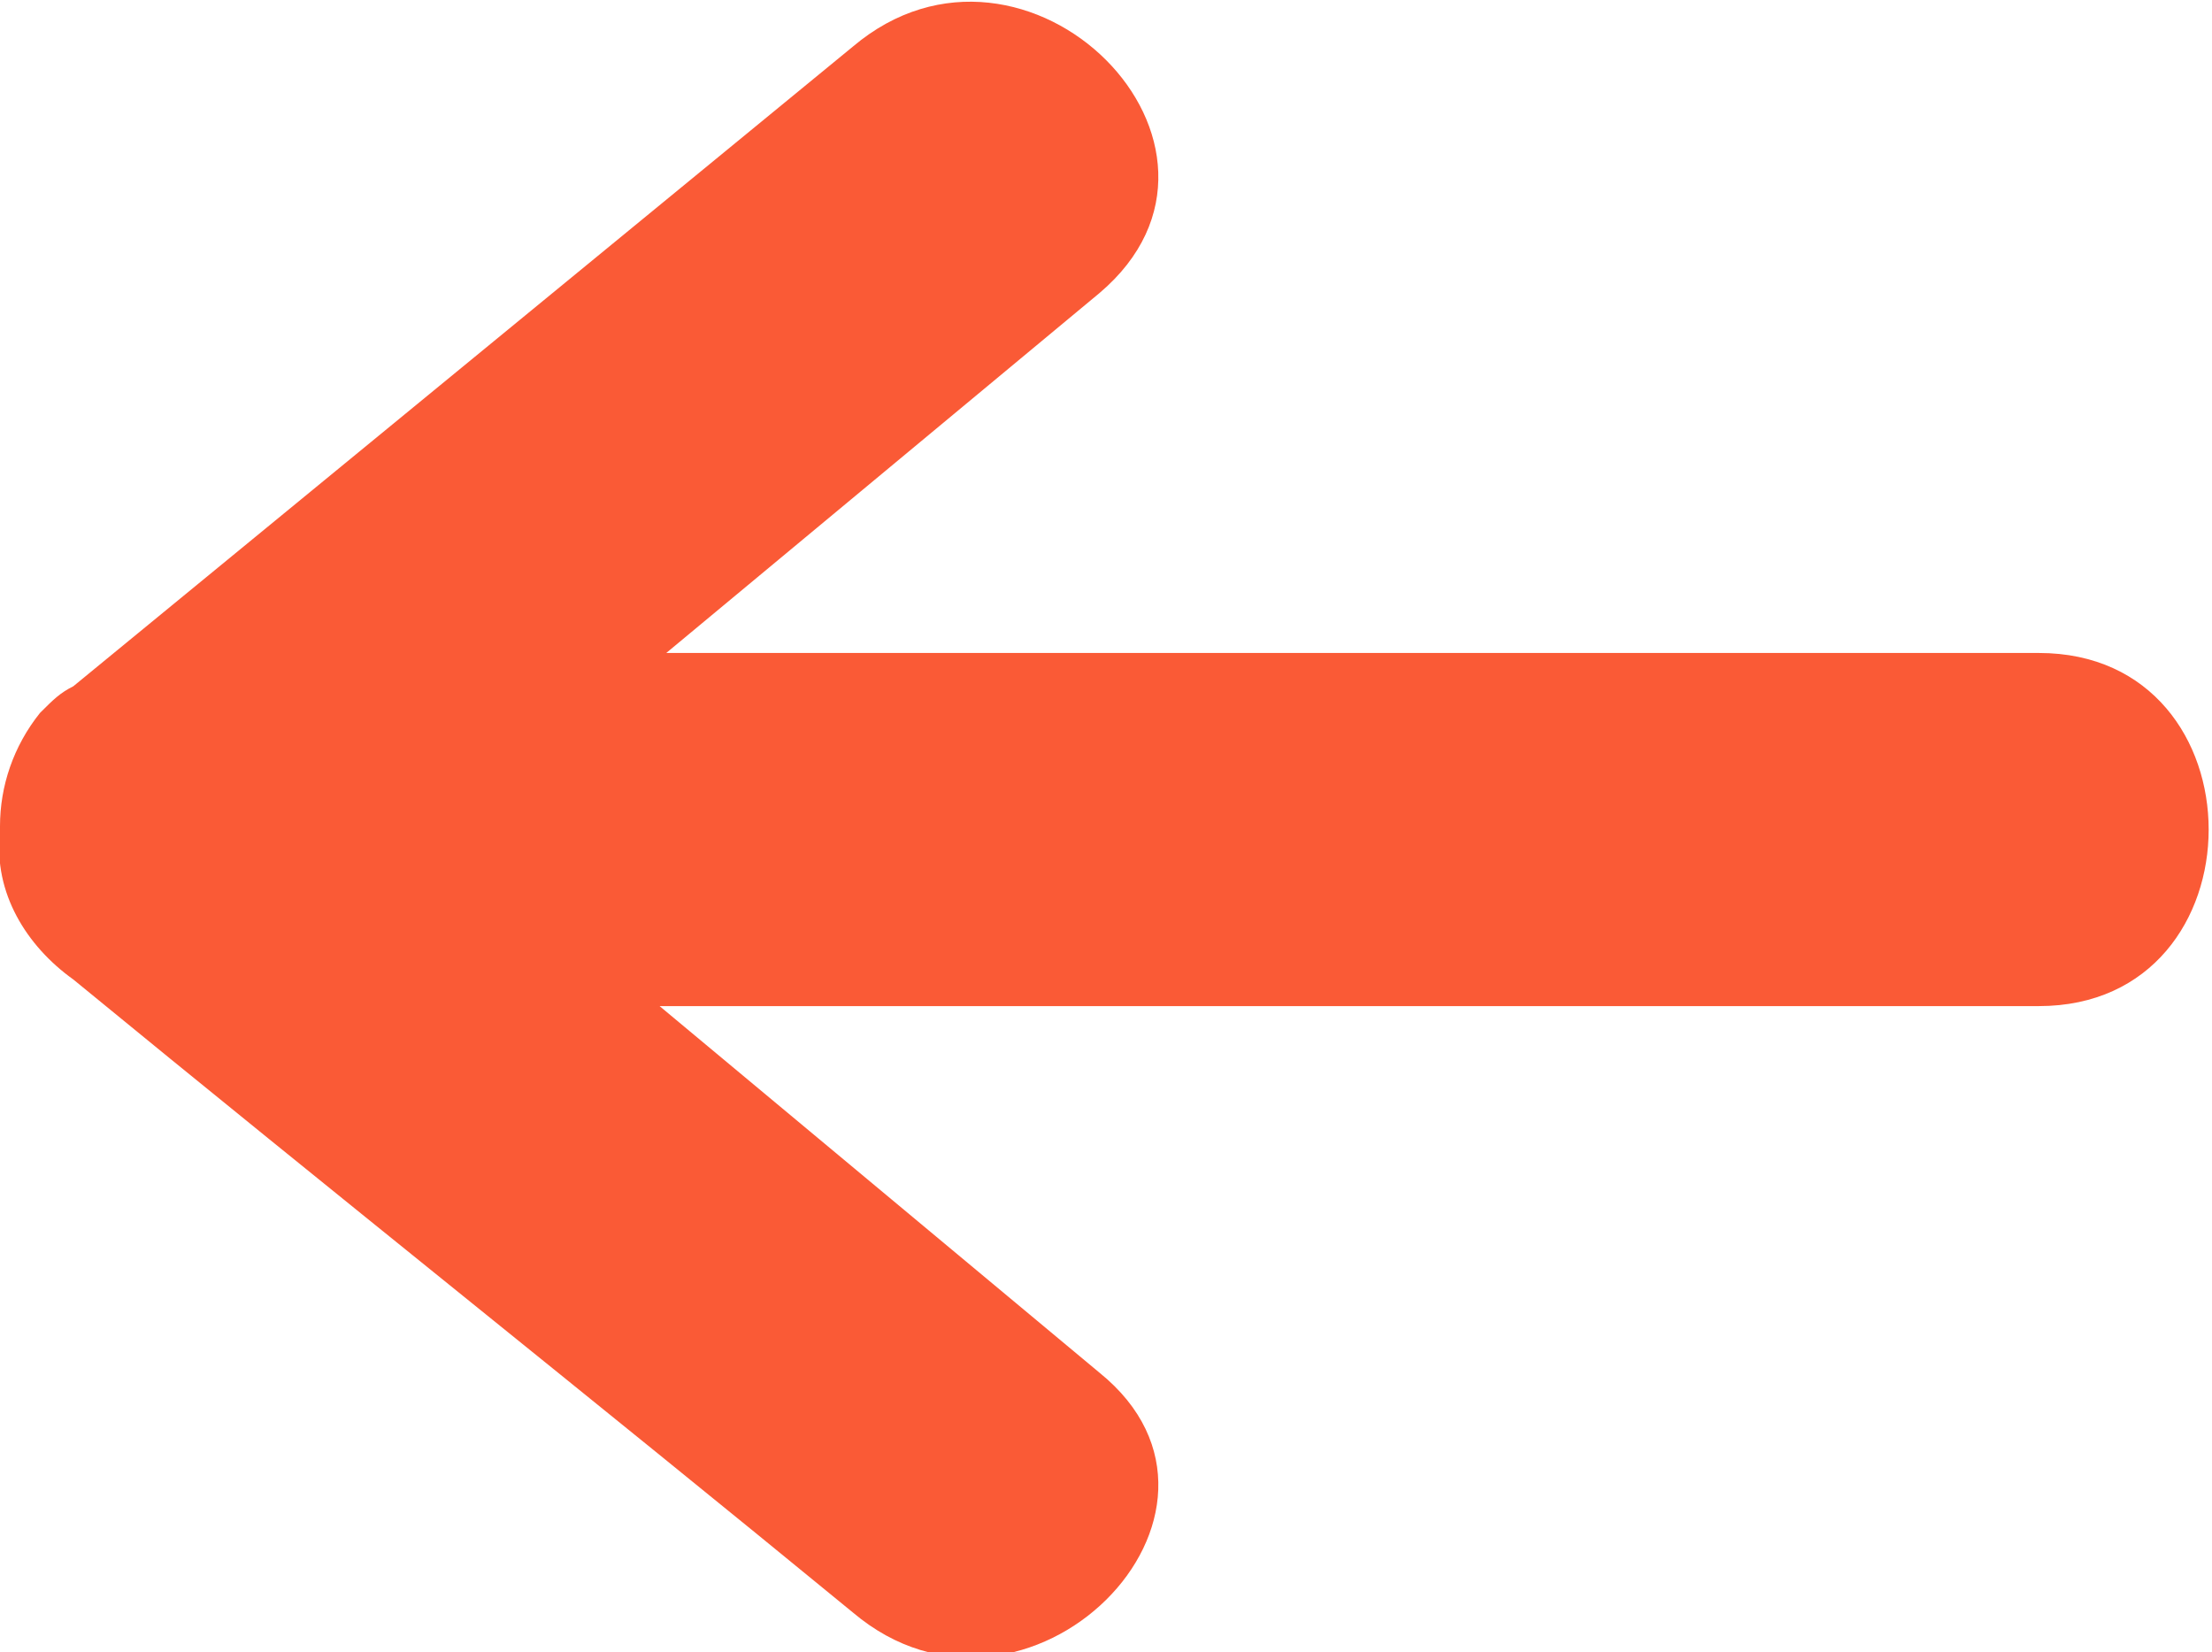 <?xml version="1.0" encoding="utf-8"?>
<!-- Generator: Adobe Illustrator 19.1.1, SVG Export Plug-In . SVG Version: 6.00 Build 0)  -->
<svg version="1.1" id="Layer_1" xmlns="http://www.w3.org/2000/svg" xmlns:xlink="http://www.w3.org/1999/xlink" x="0px" y="0px"
	 width="33.2px" height="24.8px" viewBox="-864 1152.5 33.2 24.8" style="enable-background:new -864 1152.5 33.2 24.8;"
	 xml:space="preserve">
<style type="text/css">
	.st0{fill:#FA5A36;}
</style>
<title>blog_arrow</title>
<path class="st0" d="M-847.5,1173.1l-6.6-5.5h20.7c3.4,0,3.4-5.3,0-5.3H-854l6.5-5.4c2.6-2.2-1.1-5.9-3.7-3.7
	c-3.9,3.2-7.8,6.4-11.7,9.6c-0.2,0.1-0.3,0.2-0.5,0.4l0,0l0,0c-0.4,0.5-0.6,1.1-0.6,1.7v0.1c-0.1,0.9,0.4,1.7,1.1,2.2
	c3.9,3.2,7.8,6.3,11.7,9.5C-848.6,1178.9-844.9,1175.2-847.5,1173.1z"/>
</svg>
